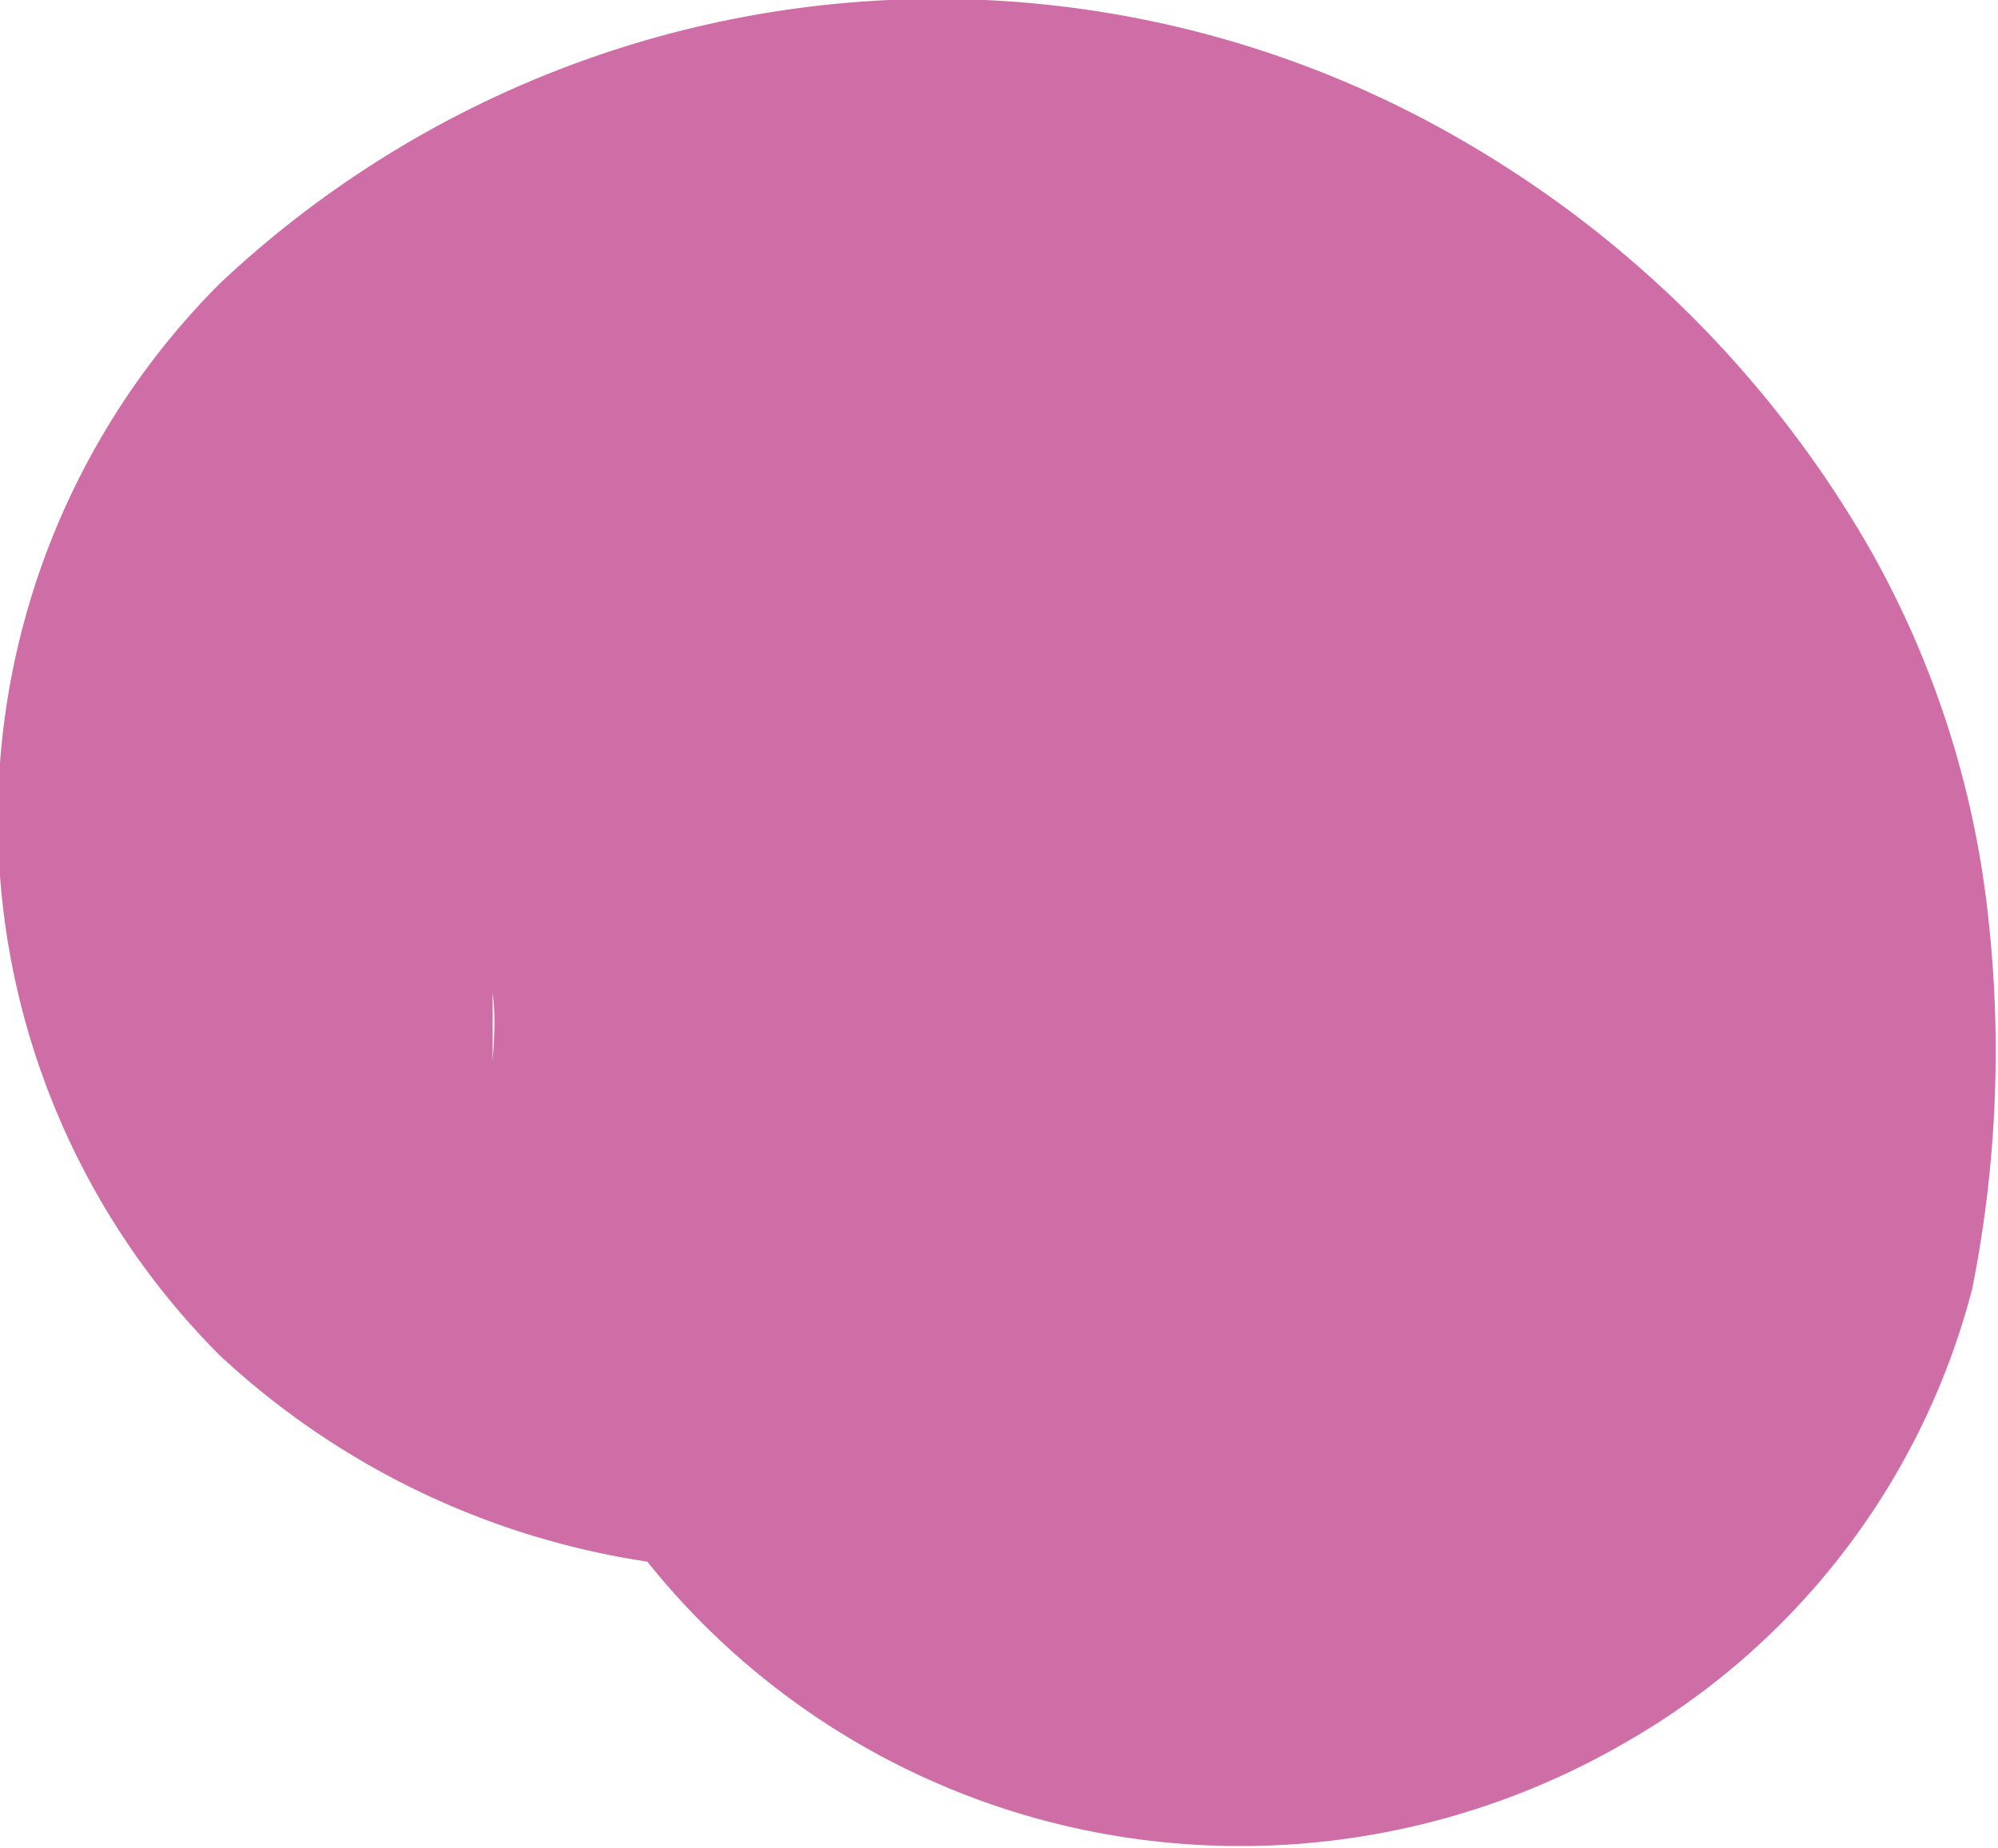 <svg xmlns="http://www.w3.org/2000/svg" viewBox="0 0 13.18 12.19"><defs><style>.cls-1{fill:#cf6ea6;}</style></defs><title>r40</title><g id="Layer_2" data-name="Layer 2"><g id="Layer_1-2" data-name="Layer 1"><path class="cls-1" d="M13.11,6a6.28,6.28,0,0,0-.77-2.37A7.32,7.32,0,0,0,9.67.94a6.9,6.9,0,0,0-8.22.93,5,5,0,0,0,0,7.07A5.29,5.29,0,0,0,4.27,10.3,5,5,0,0,0,6.86,12a5.06,5.06,0,0,0,3.85-.5,4.85,4.85,0,0,0,2.3-3A8,8,0,0,0,13.11,6ZM3.25,7V6.9l0-.35C3.27,6.7,3.26,6.85,3.25,7Z"/></g></g></svg>